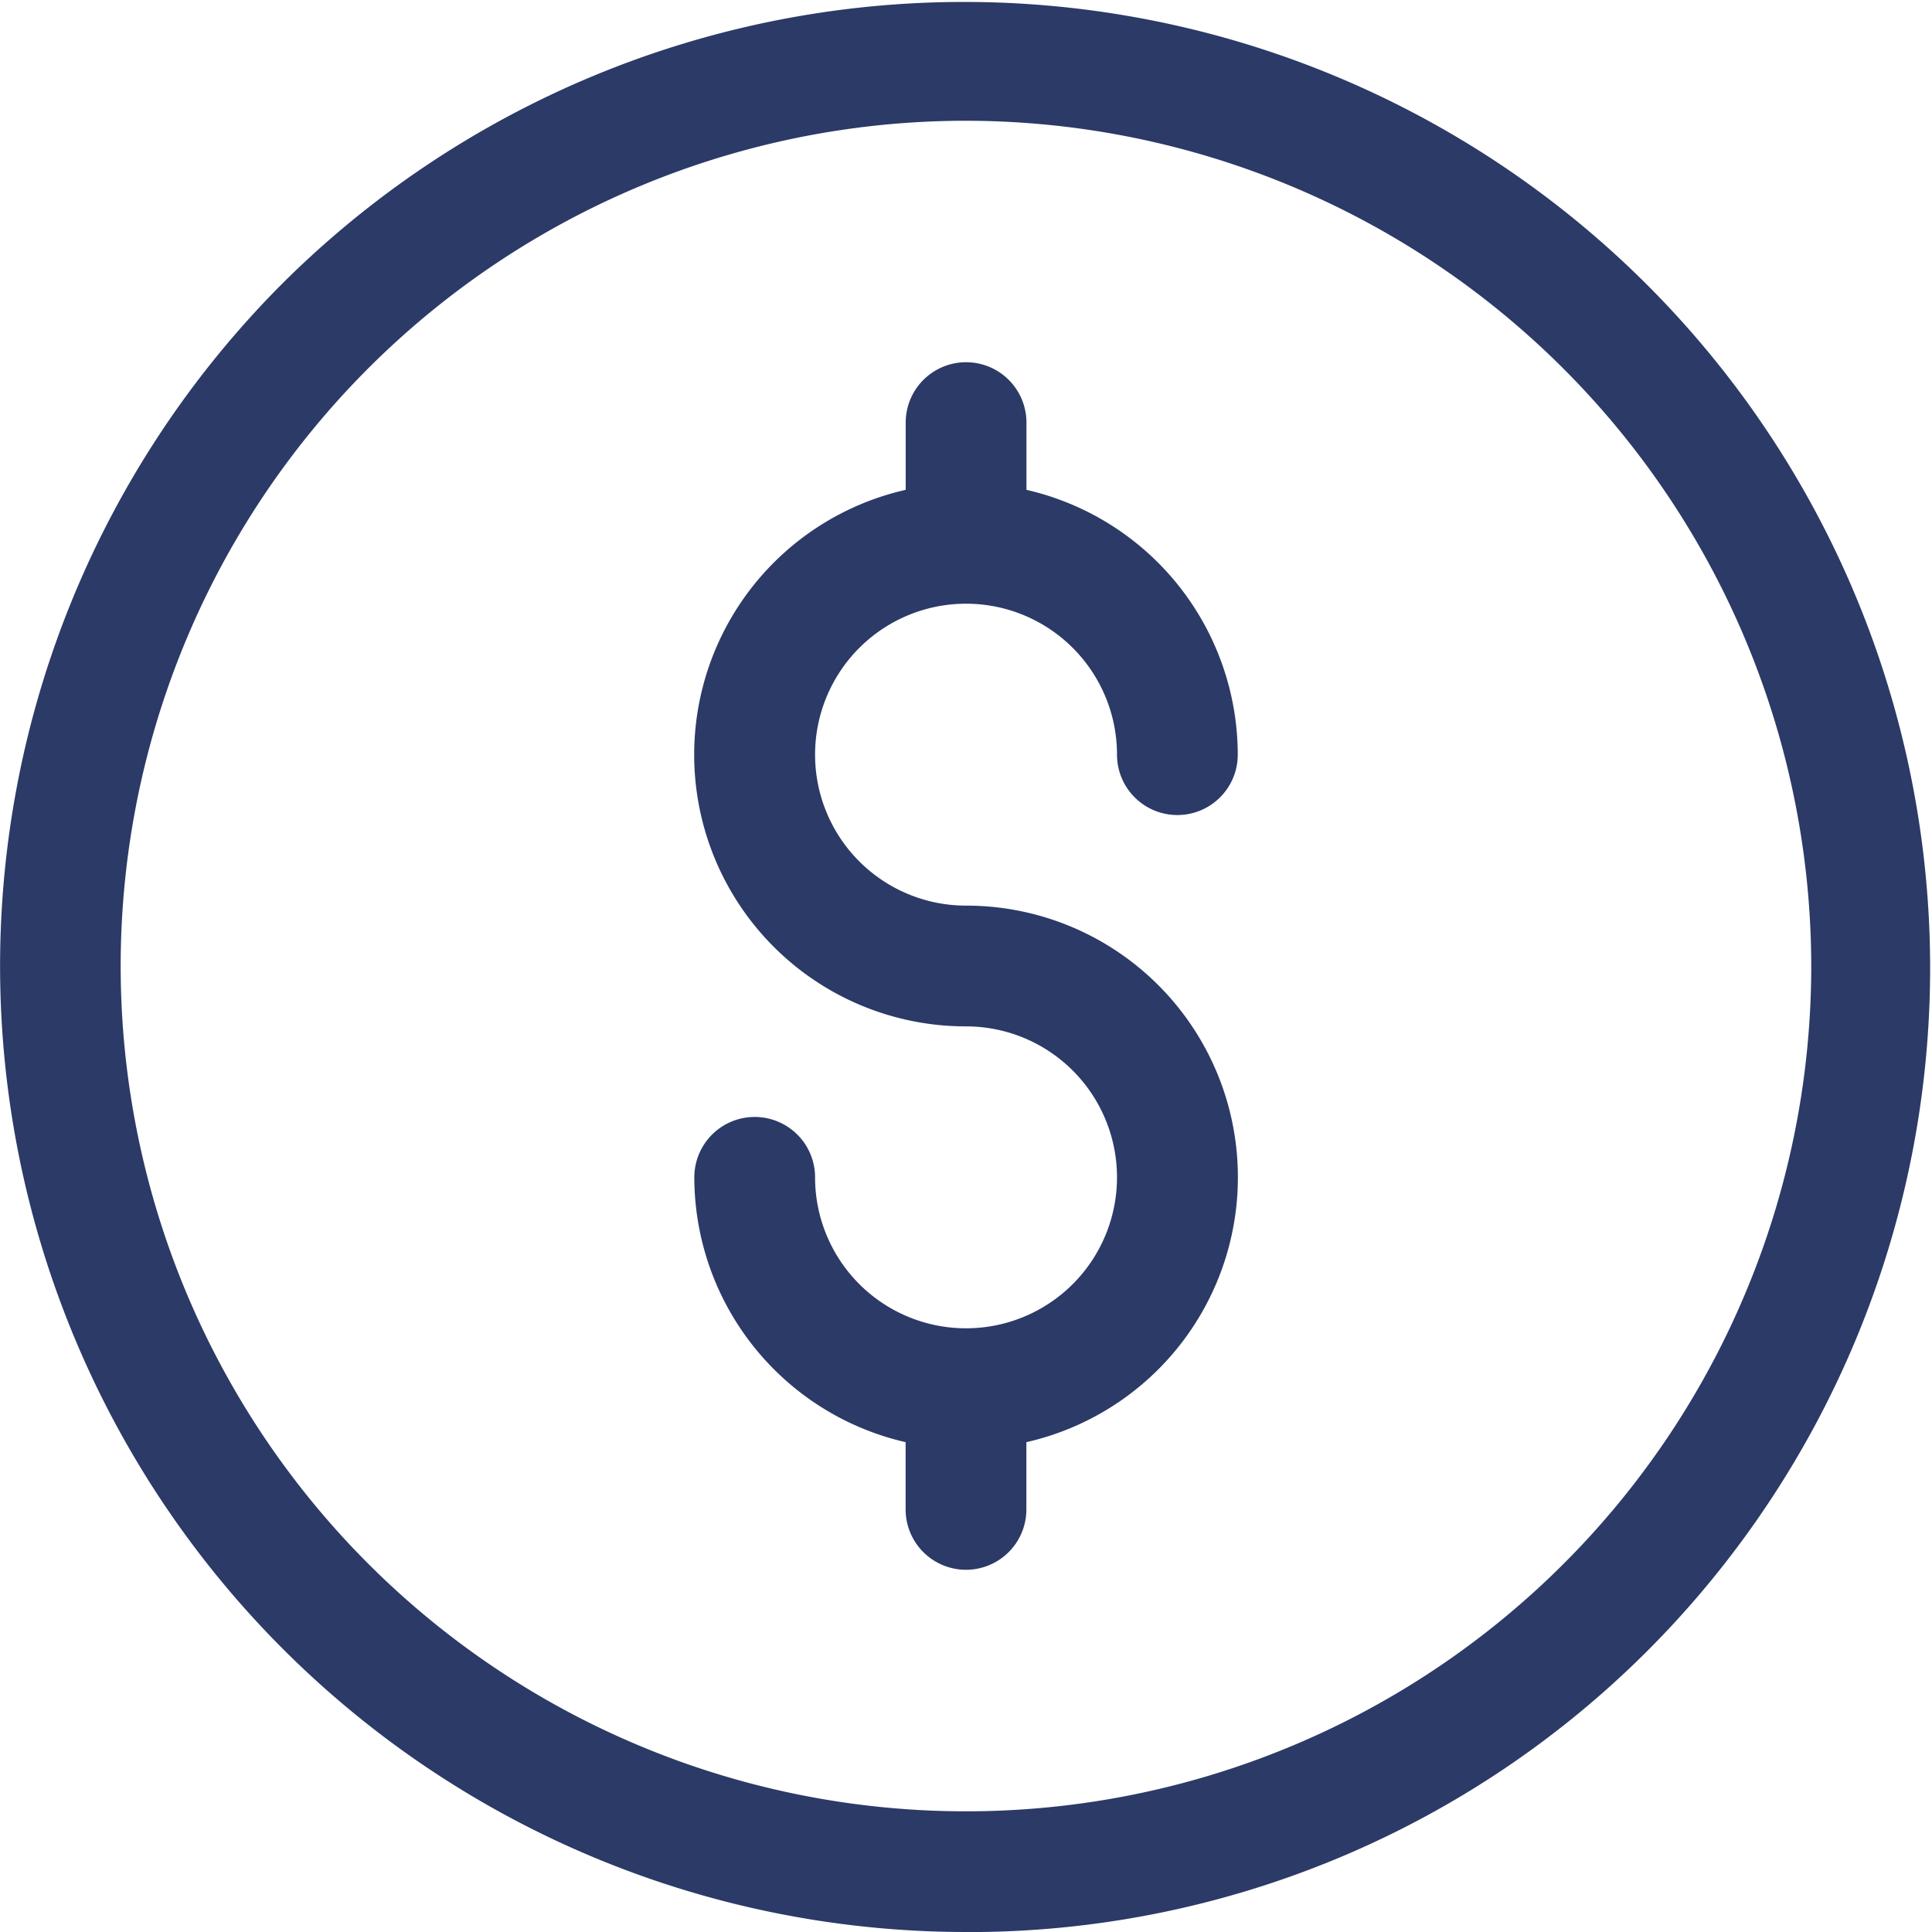 <svg xmlns="http://www.w3.org/2000/svg" width="24.943" height="24.943" viewBox="0 0 24.943 24.943"><defs><style>.a{fill:#2b3a67;}</style></defs><g transform="translate(0 0)"><path class="a" d="M12.472,24.943A12.472,12.472,0,0,1,3.653,3.653,12.472,12.472,0,0,1,21.291,21.291a12.39,12.39,0,0,1-8.819,3.653Zm0-23.384A10.913,10.913,0,1,0,23.384,12.472,10.925,10.925,0,0,0,12.472,1.559Z"/><path class="a" d="M187.508,103.015a1.949,1.949,0,1,1,1.949-1.949.779.779,0,0,0,1.559,0,3.513,3.513,0,0,0-2.728-3.419v-.868a.779.779,0,1,0-1.559,0v.868a3.507,3.507,0,0,0,.779,6.927,1.949,1.949,0,1,1-1.949,1.949.779.779,0,1,0-1.559,0,3.513,3.513,0,0,0,2.728,3.419v.868a.779.779,0,1,0,1.559,0v-.868a3.507,3.507,0,0,0-.779-6.927Z" transform="translate(-175.036 -91.323)"/></g></svg>